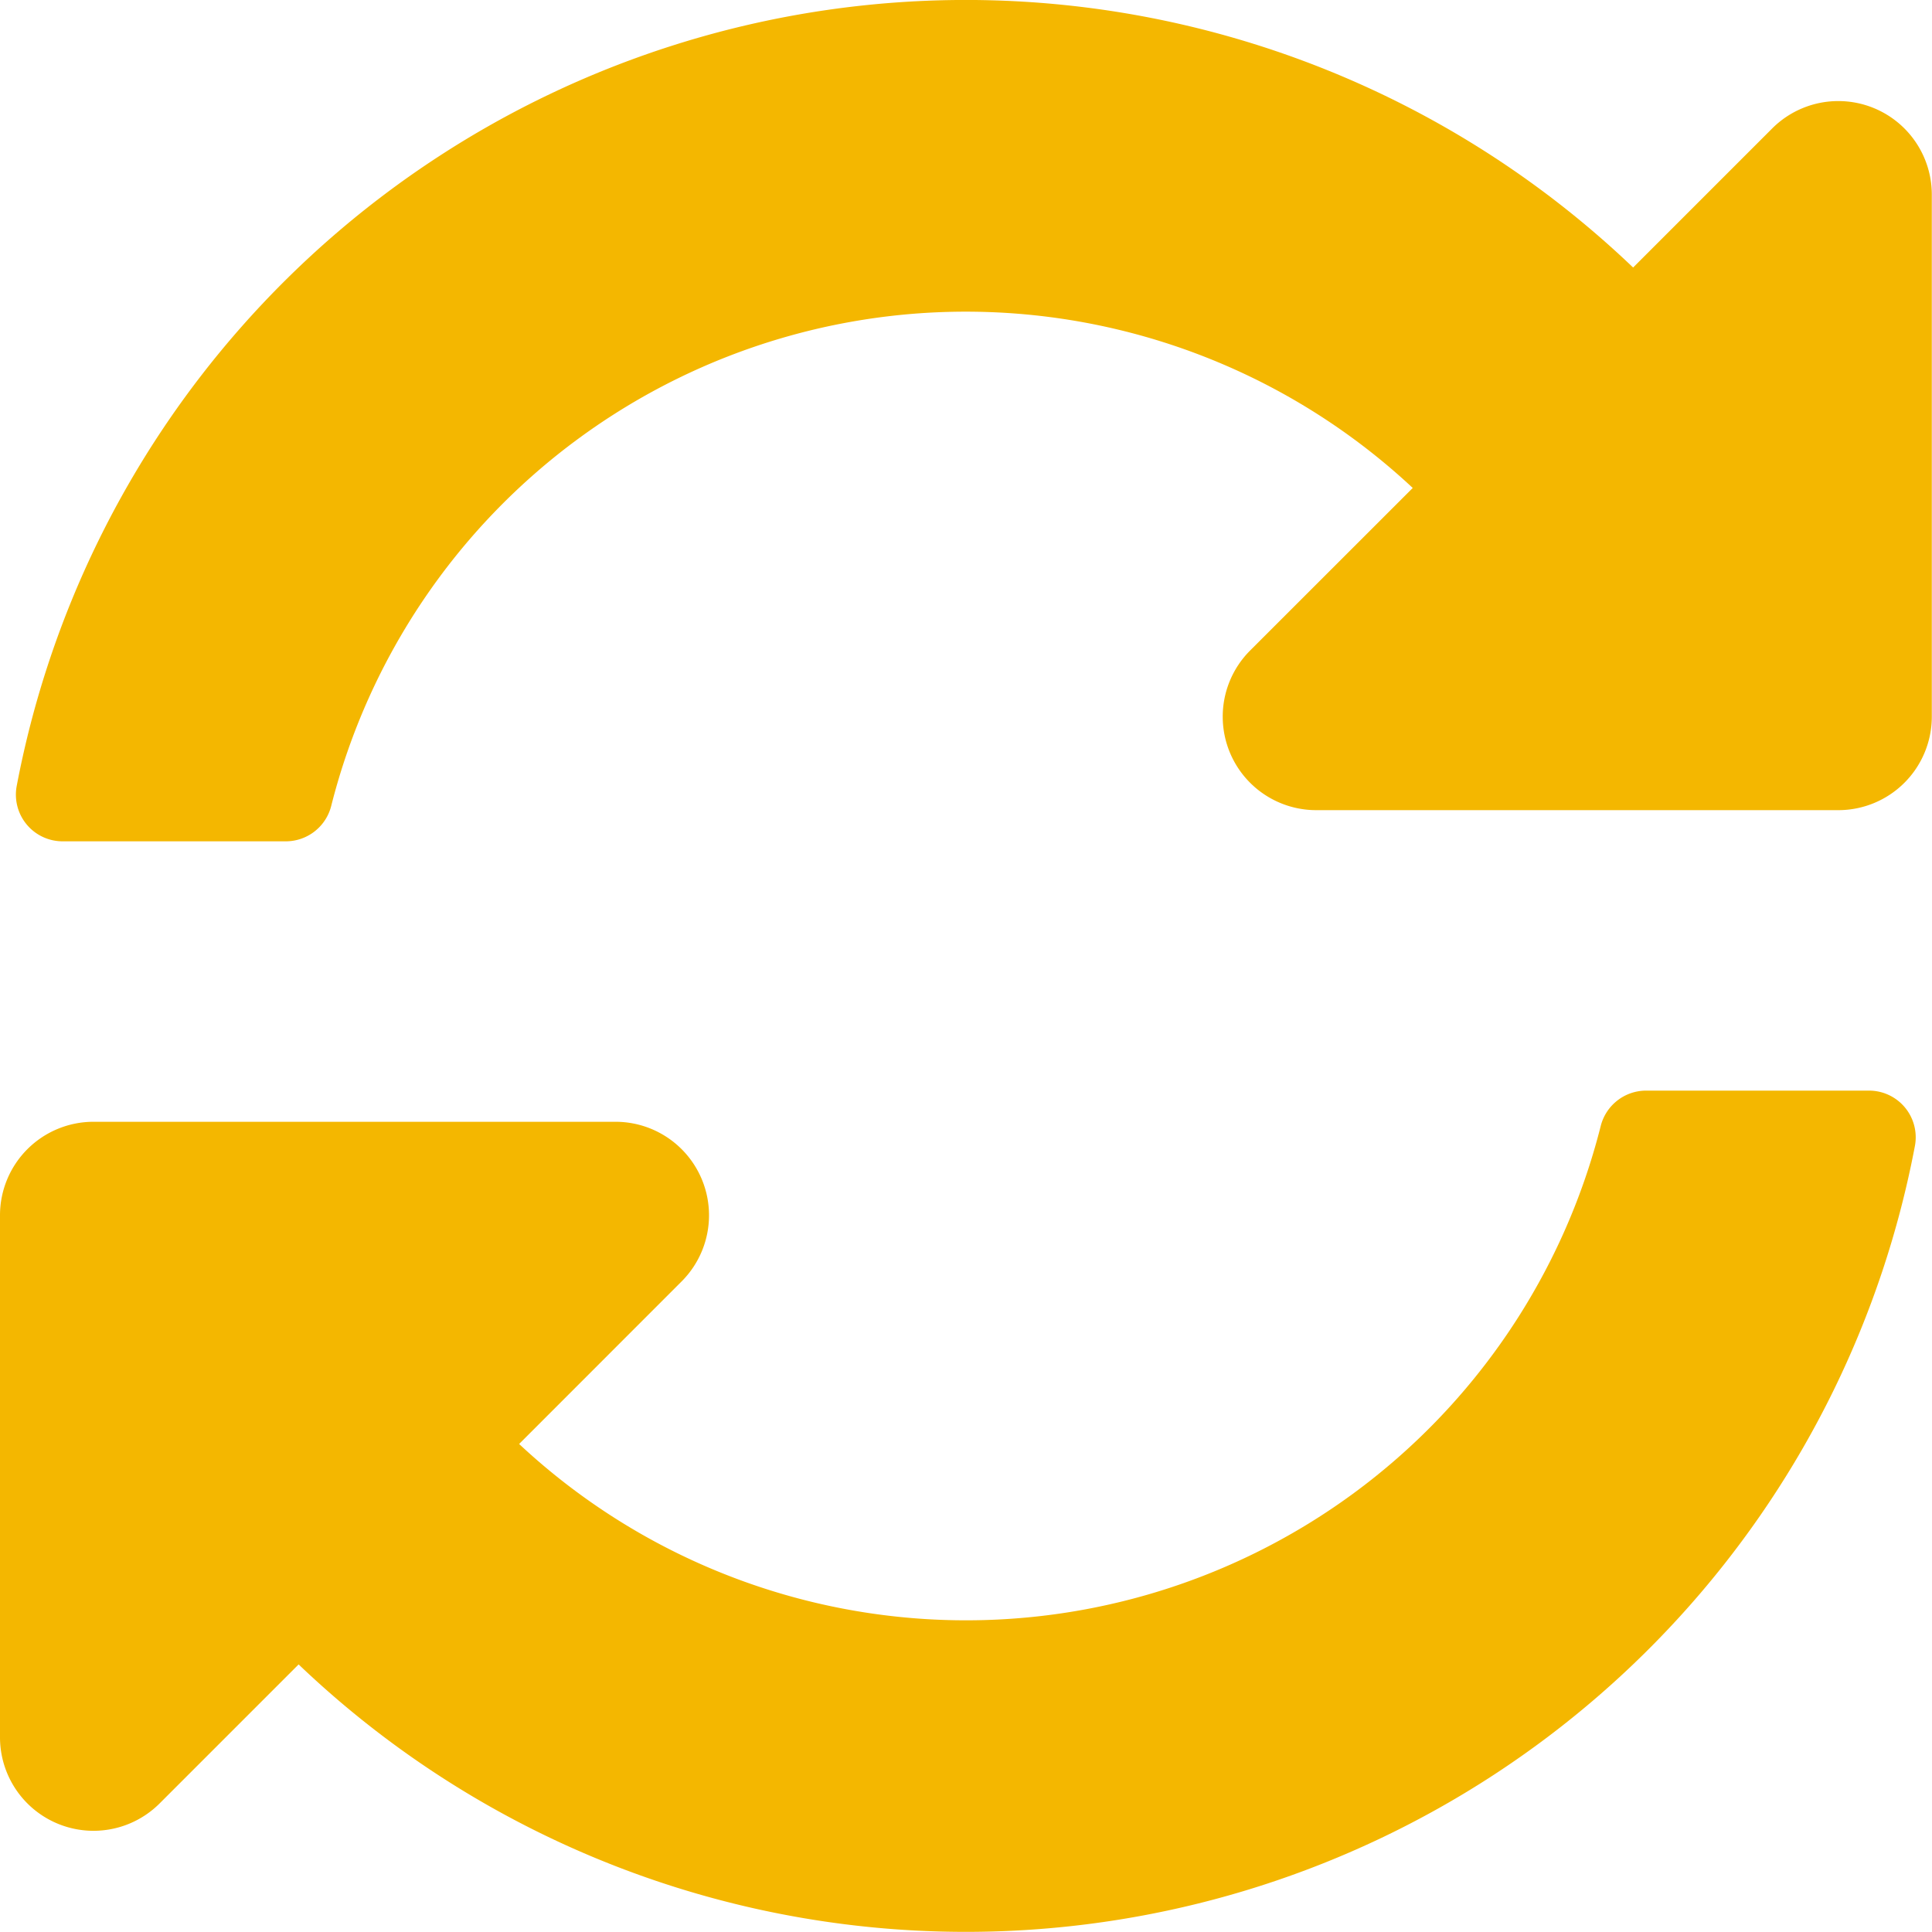 <svg xmlns="http://www.w3.org/2000/svg" width="30" height="30" viewBox="0 0 30 30"><path d="M22.5,8.14A10.164,10.164,0,0,0,5.707,13.074a.728.728,0,0,1-.7.553H1.536a.725.725,0,0,1-.714-.857,15,15,0,0,1,25.1-8.053l2.16-2.16a1.452,1.452,0,0,1,2.478,1.026v8.108a1.452,1.452,0,0,1-1.452,1.452H21a1.452,1.452,0,0,1-1.026-2.478ZM2.014,17.982h8.108a1.452,1.452,0,0,1,1.026,2.478L8.624,22.985a10.164,10.164,0,0,0,16.794-4.934.728.728,0,0,1,.7-.553h3.466a.725.725,0,0,1,.714.857A15,15,0,0,1,5.2,26.408l-2.16,2.16A1.452,1.452,0,0,1,.563,27.542V19.433A1.452,1.452,0,0,1,2.014,17.982Z" transform="translate(-0.563 -0.563)" fill="#f4b700"/></svg>